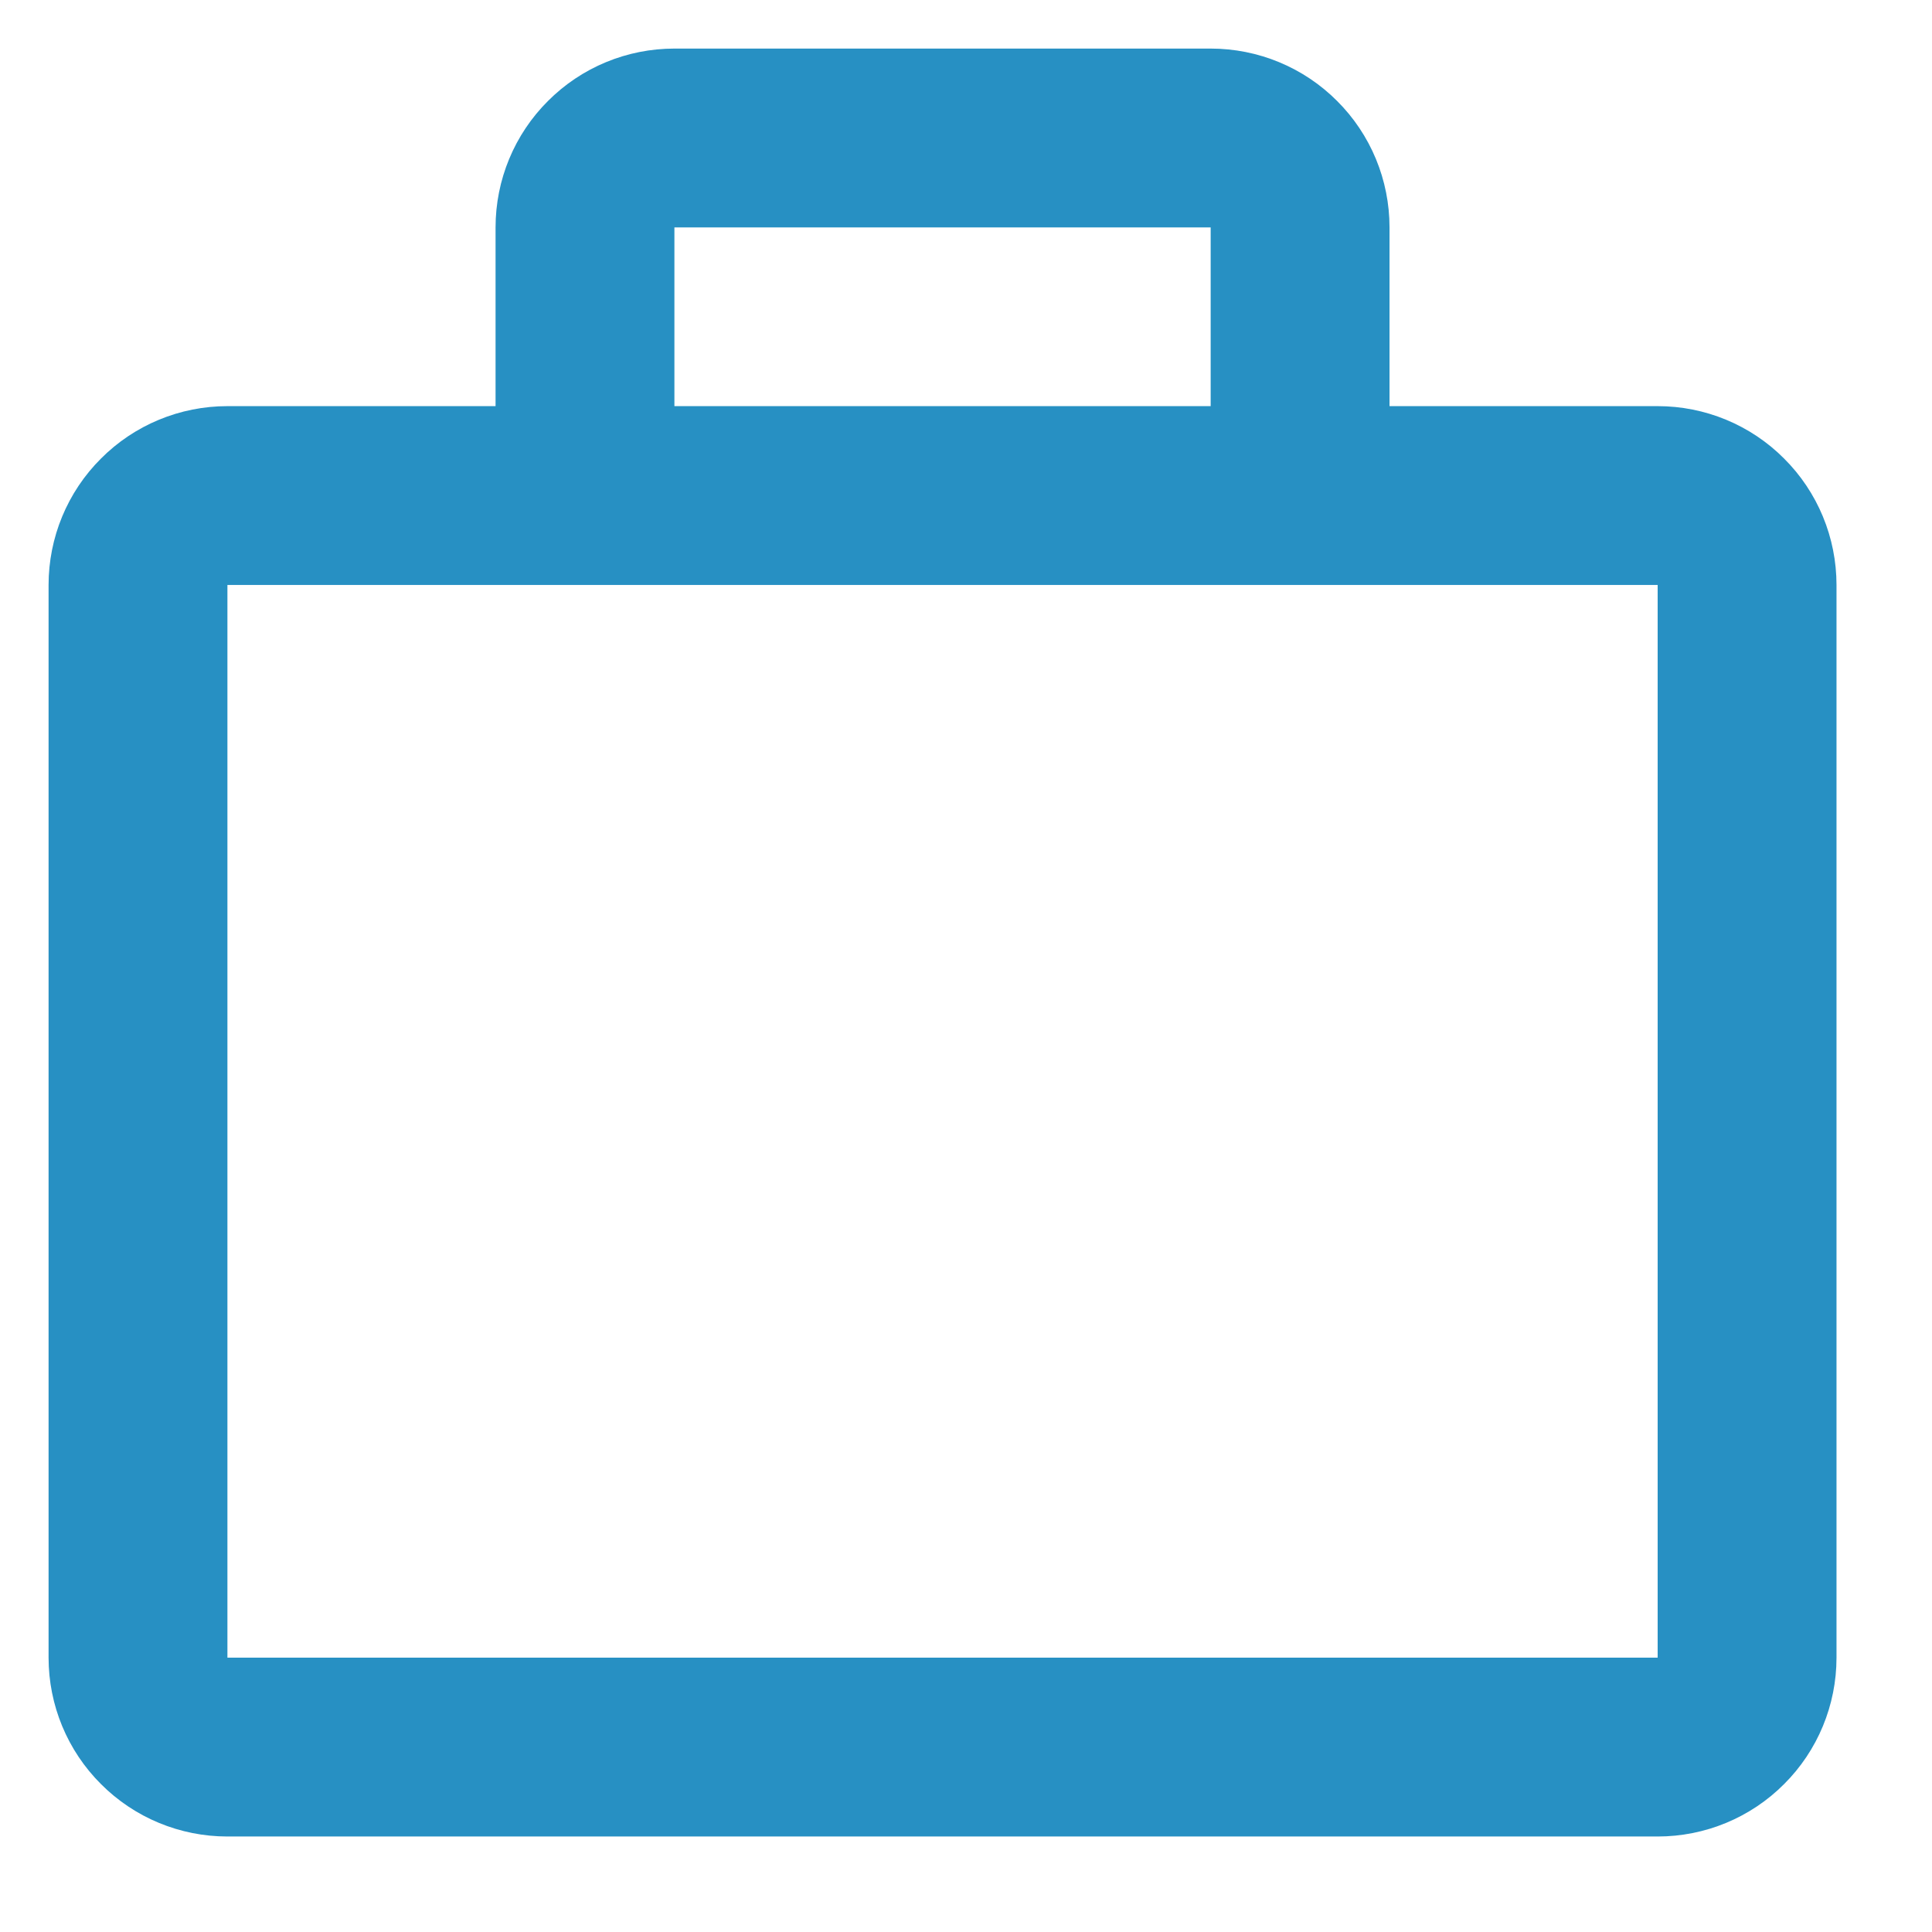 <svg width="14" height="14" viewBox="0 0 14 14" fill="none" xmlns="http://www.w3.org/2000/svg">
<path d="M9.421 3.591H4.239V1.648C4.239 1.476 4.307 1.311 4.429 1.19C4.55 1.068 4.715 1 4.887 1H8.773C8.945 1 9.11 1.068 9.231 1.19C9.353 1.311 9.421 1.476 9.421 1.648V3.591ZM12.66 12.012V4.239C12.66 4.067 12.592 3.902 12.47 3.781C12.349 3.659 12.184 3.591 12.012 3.591H1.648C1.476 3.591 1.311 3.659 1.19 3.781C1.068 3.902 1 4.067 1 4.239V12.012C1 12.184 1.068 12.349 1.19 12.47C1.311 12.592 1.476 12.66 1.648 12.66H12.012C12.184 12.66 12.349 12.592 12.47 12.47C12.592 12.349 12.66 12.184 12.66 12.012Z" stroke="#2790C3" stroke-width="1.296" stroke-linecap="round" stroke-linejoin="round"/>
</svg>
